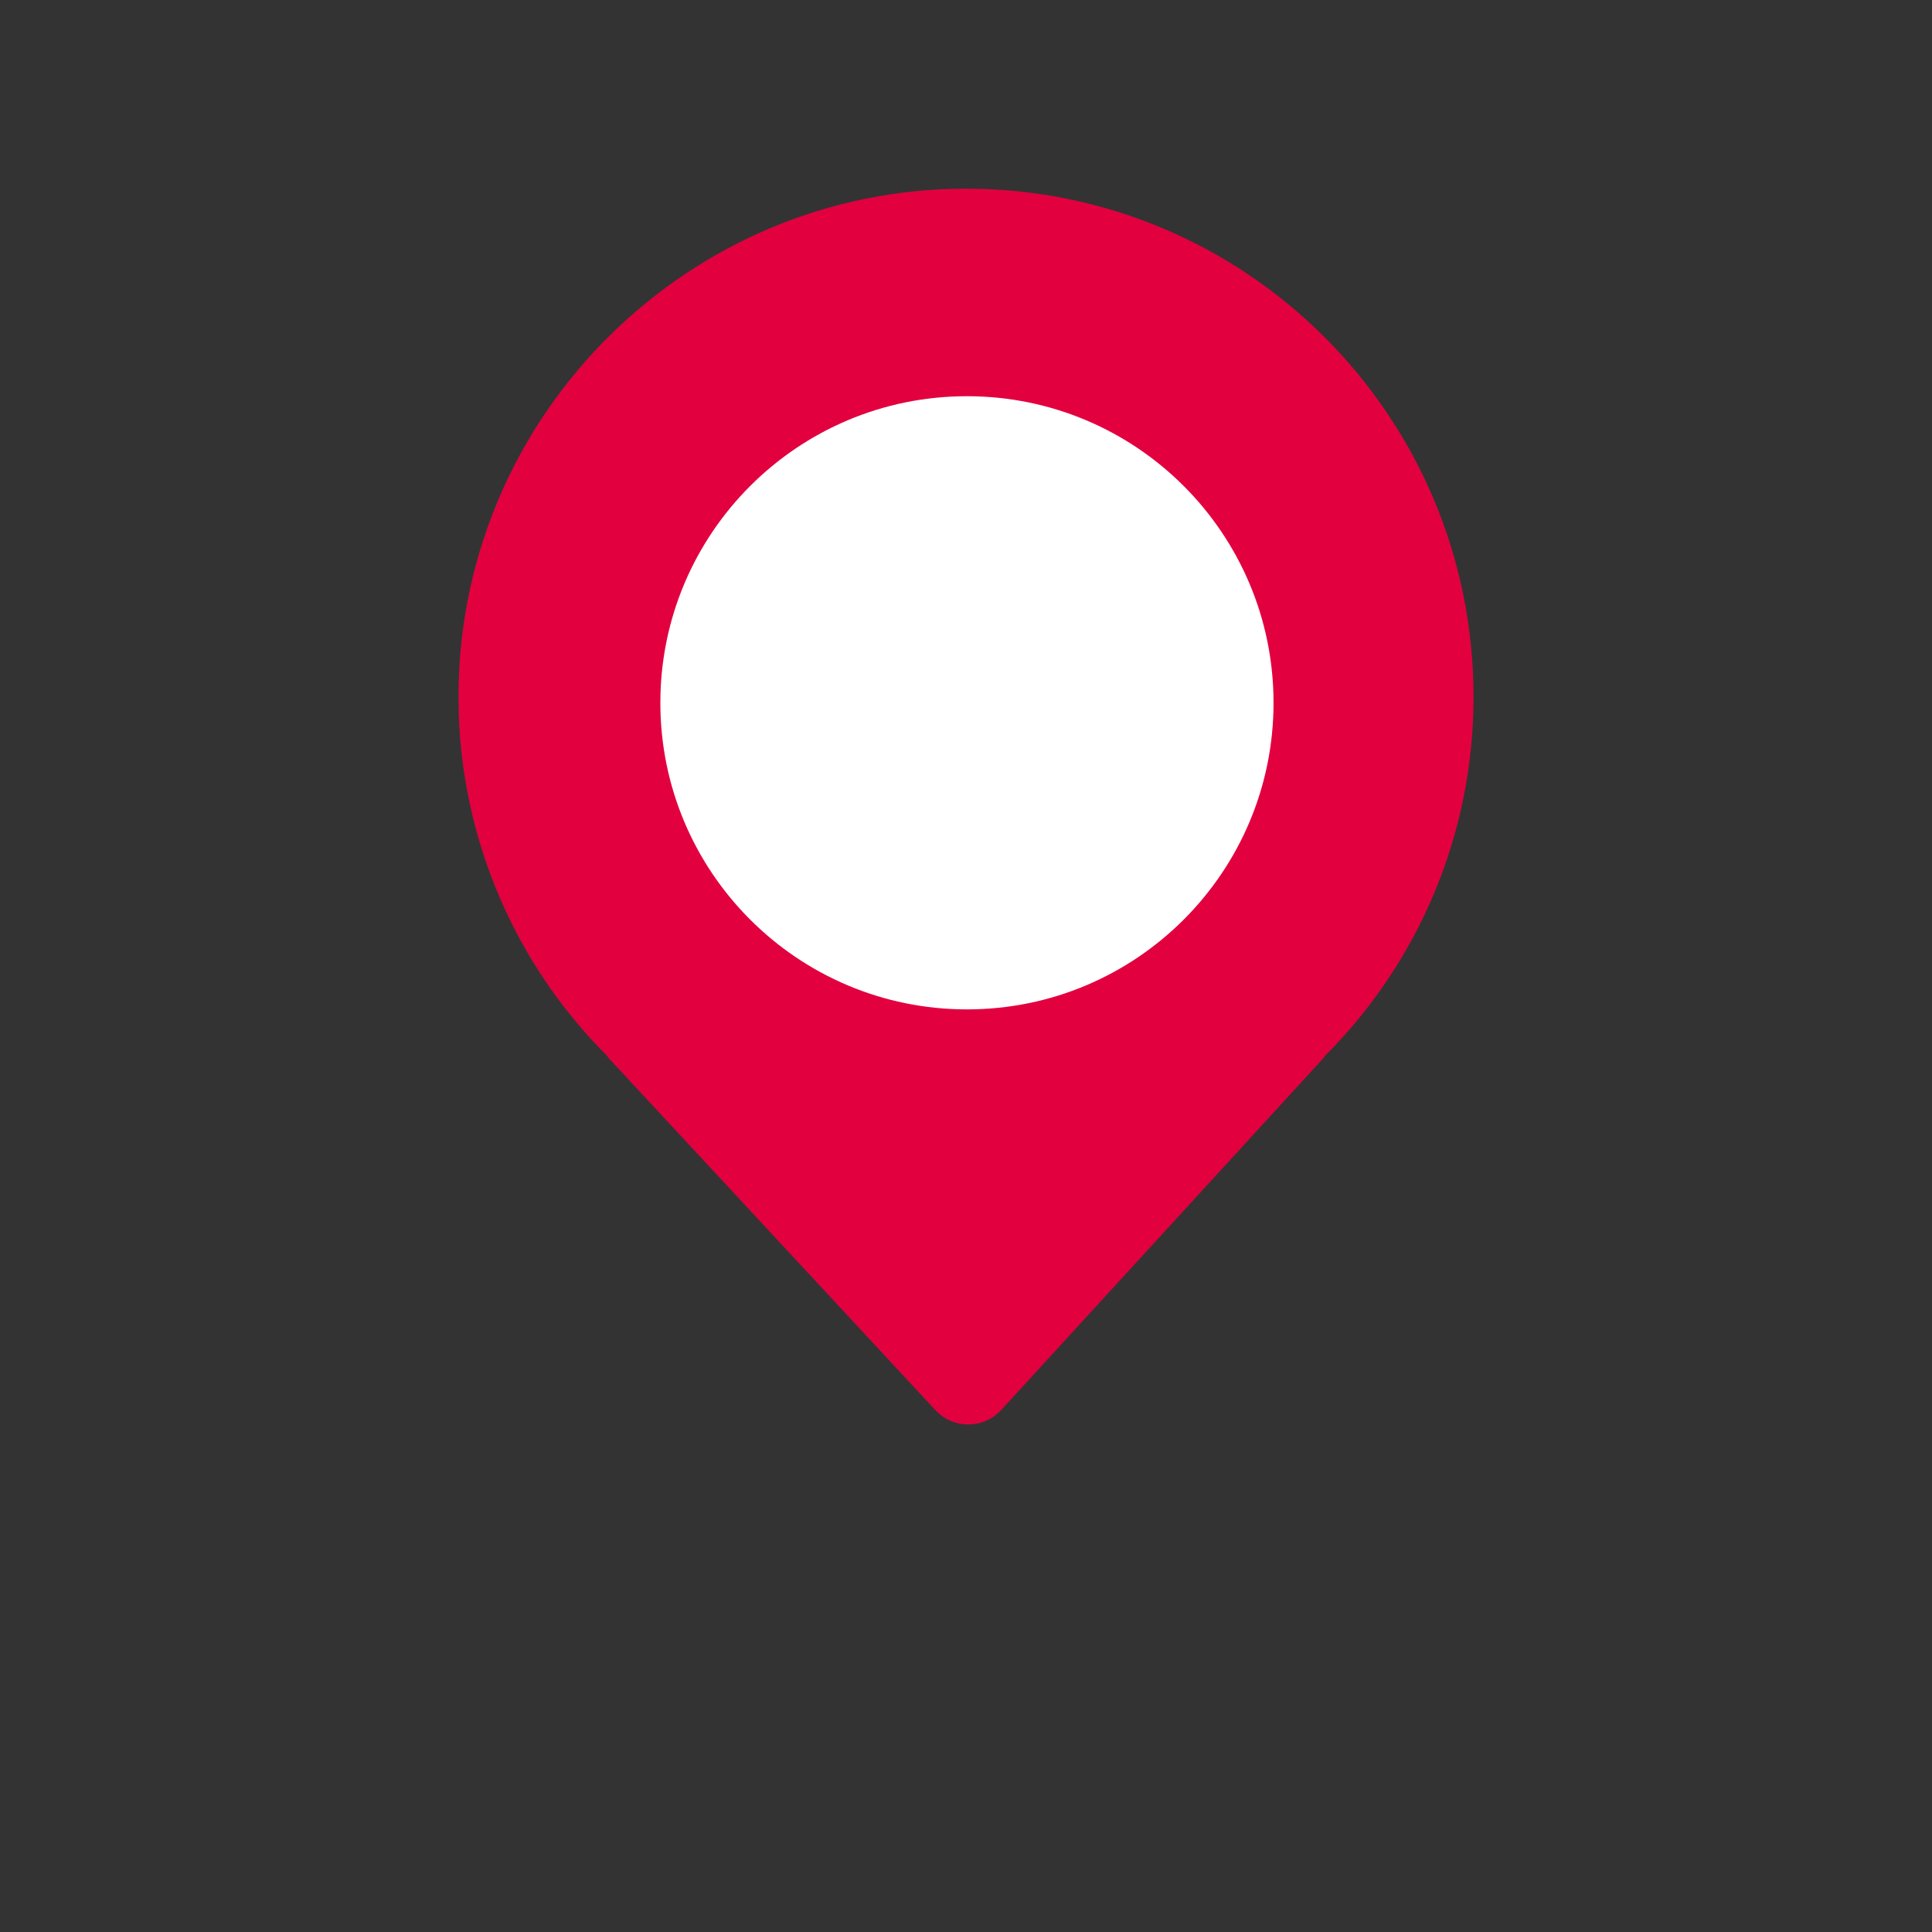 <svg width="128" height="128" viewBox="0 0 128 128" fill="none" xmlns="http://www.w3.org/2000/svg">
<rect x="0" y="0" width="128" height="128" fill="#333333" stroke="none"/>
<path d="M97.625 46.159C97.625 27.587 82.6 12.528 64.053 12.5C45.731 12.472 30.665 27.283 30.38 45.627C30.225 54.761 33.797 63.564 40.271 70.003H40.232L61.97 93.425C62.534 94.033 63.327 94.377 64.156 94.375C64.985 94.372 65.775 94.023 66.336 93.411L87.771 70.003H87.731C94.074 63.694 97.636 55.11 97.625 46.159Z" fill="#E2003F"/>
<path d="M64.062 66.875C75.281 66.875 84.375 57.781 84.375 46.562C84.375 35.344 75.281 26.25 64.062 26.25C52.844 26.25 43.75 35.344 43.75 46.562C43.75 57.781 52.844 66.875 64.062 66.875Z" fill="white"/>
</svg>
